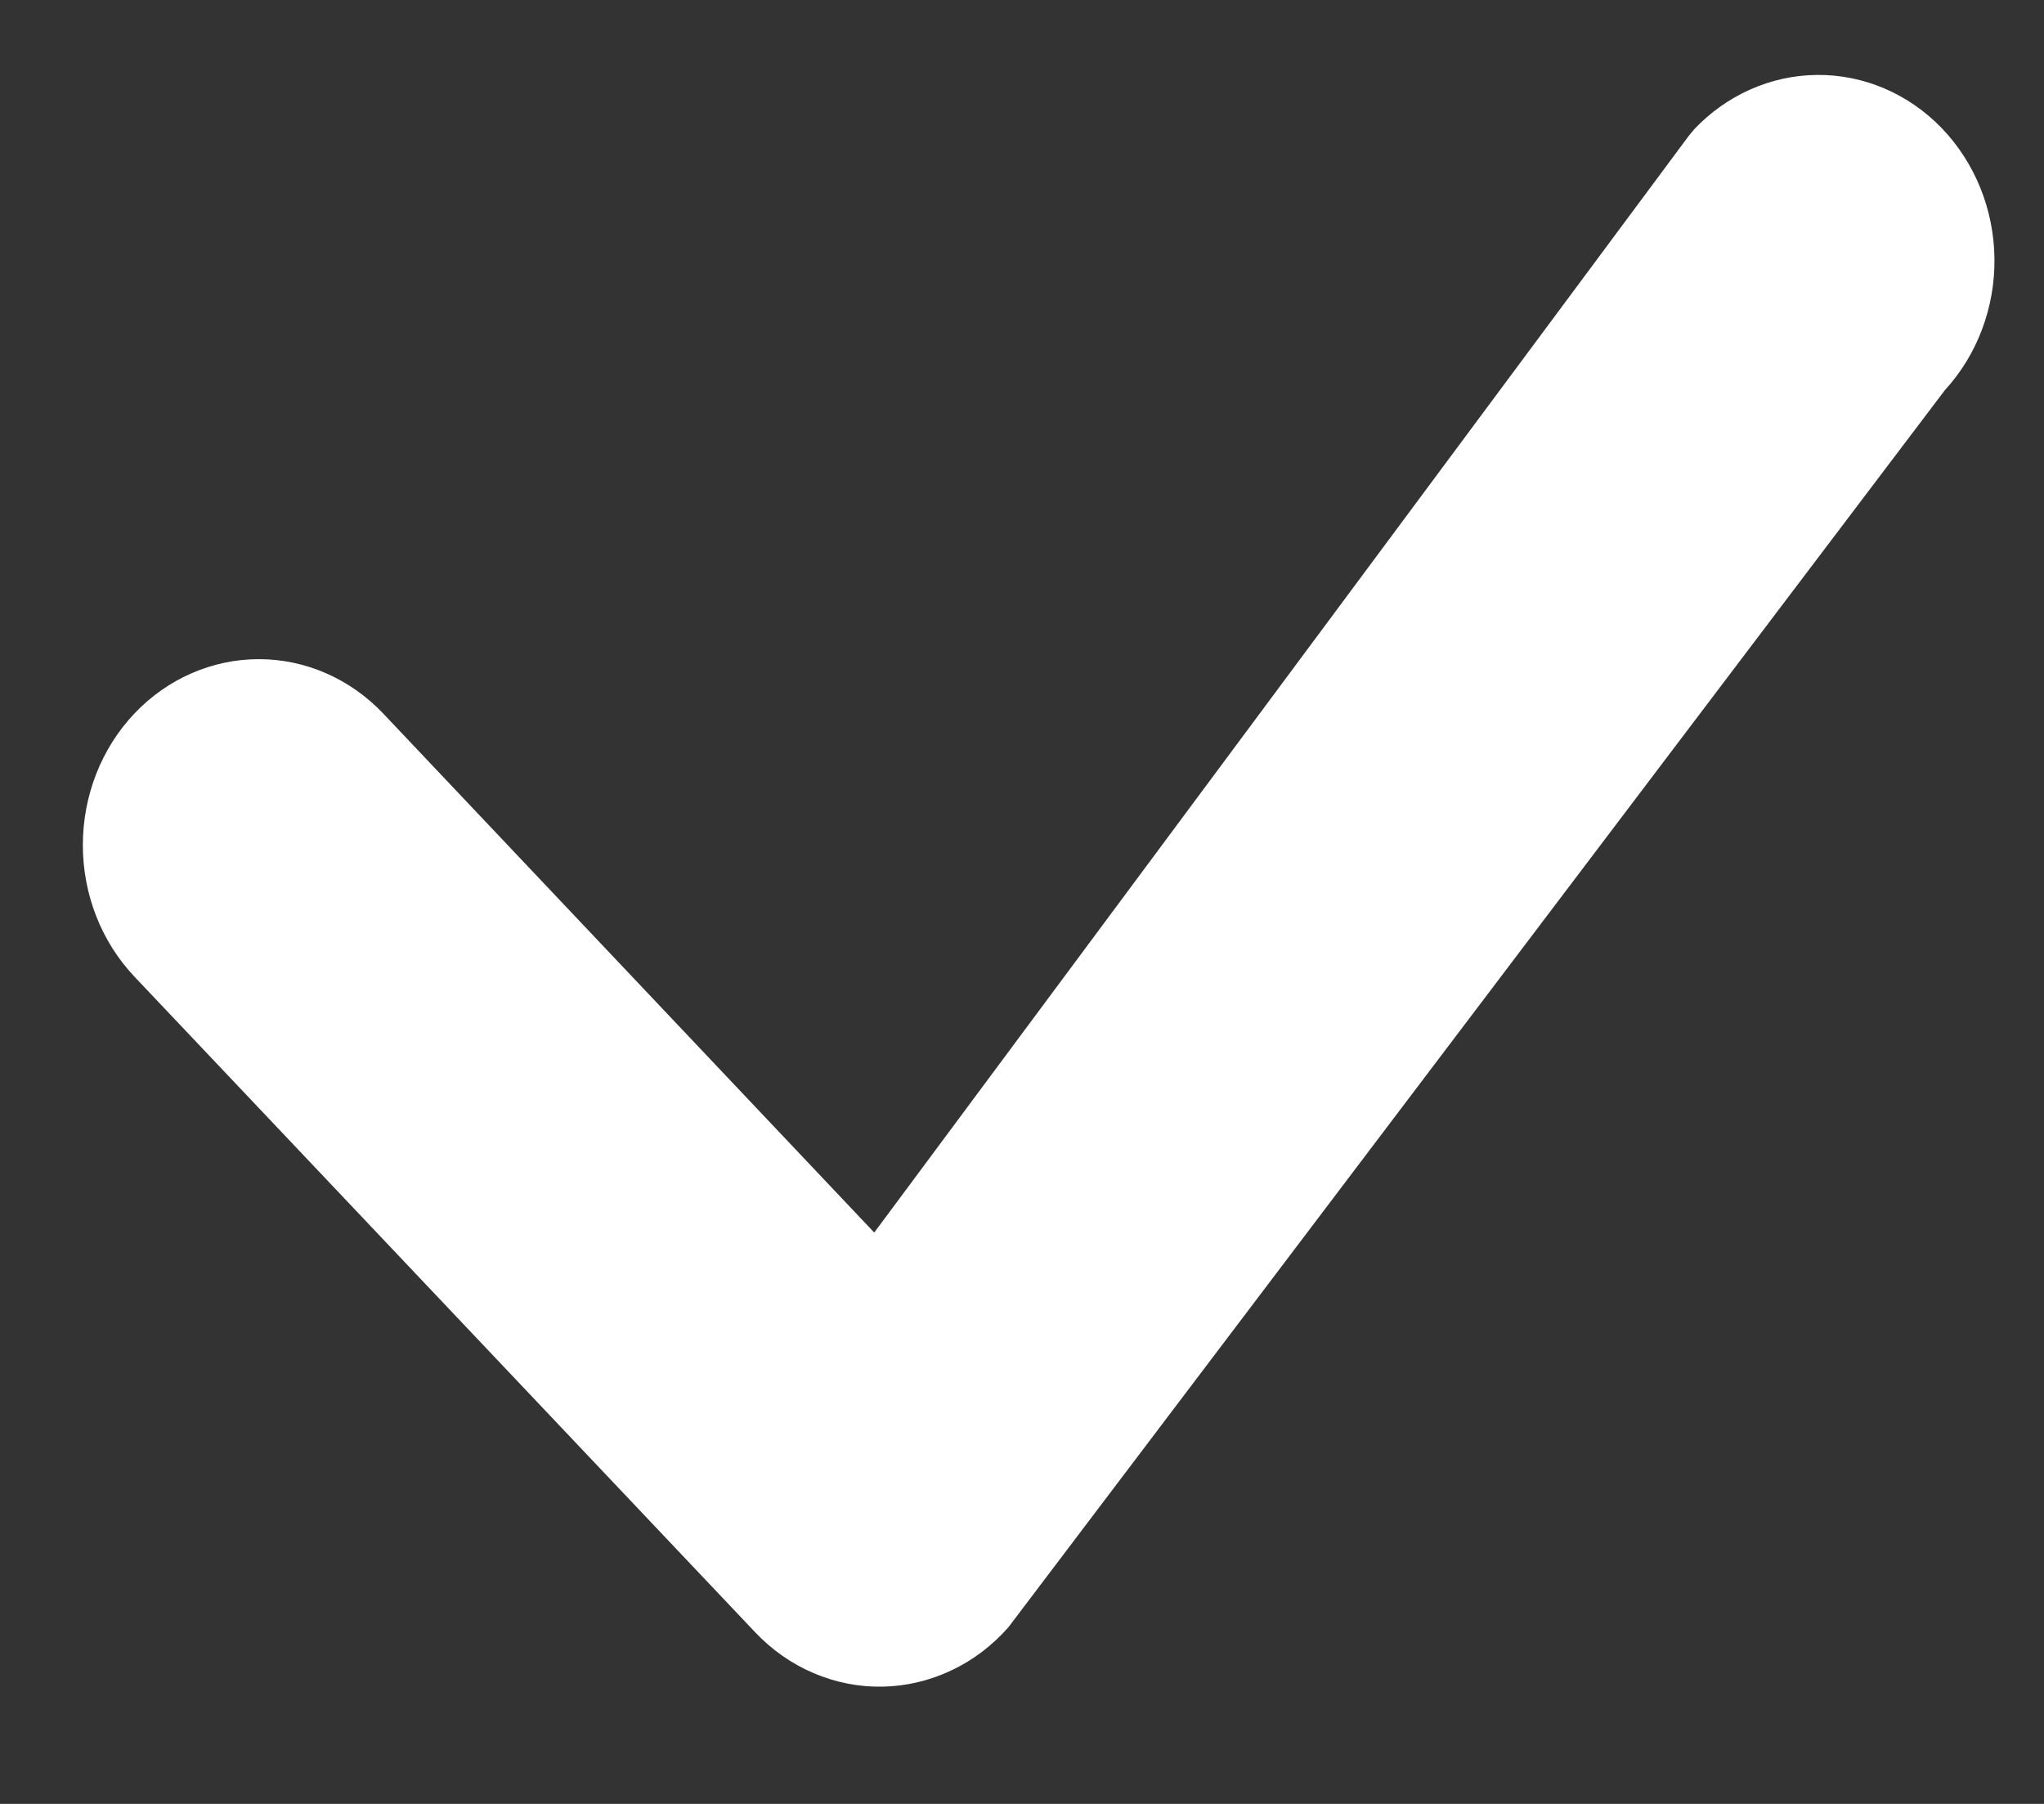 <svg width="17" height="15" viewBox="0 0 17 15" fill="none" xmlns="http://www.w3.org/2000/svg">
<rect x="0" y="0" width="17" height="15" fill="#333333" stroke="none"/>
<path d="M14.085 1.081C14.357 0.791 14.727 0.626 15.114 0.623C15.5 0.62 15.873 0.779 16.149 1.065C16.425 1.351 16.583 1.741 16.588 2.149C16.593 2.558 16.444 2.952 16.175 3.245L8.387 13.531C8.253 13.683 8.092 13.806 7.912 13.89C7.733 13.975 7.539 14.021 7.342 14.025C7.146 14.029 6.951 13.991 6.768 13.913C6.586 13.836 6.42 13.72 6.281 13.573L1.117 8.12C0.843 7.83 0.689 7.437 0.689 7.027C0.689 6.617 0.843 6.223 1.118 5.933C1.392 5.644 1.765 5.481 2.153 5.481C2.541 5.481 2.913 5.644 3.188 5.934L7.271 10.249L14.046 1.129C14.059 1.113 14.072 1.097 14.086 1.082L14.085 1.081Z" fill="white"/>
</svg>

